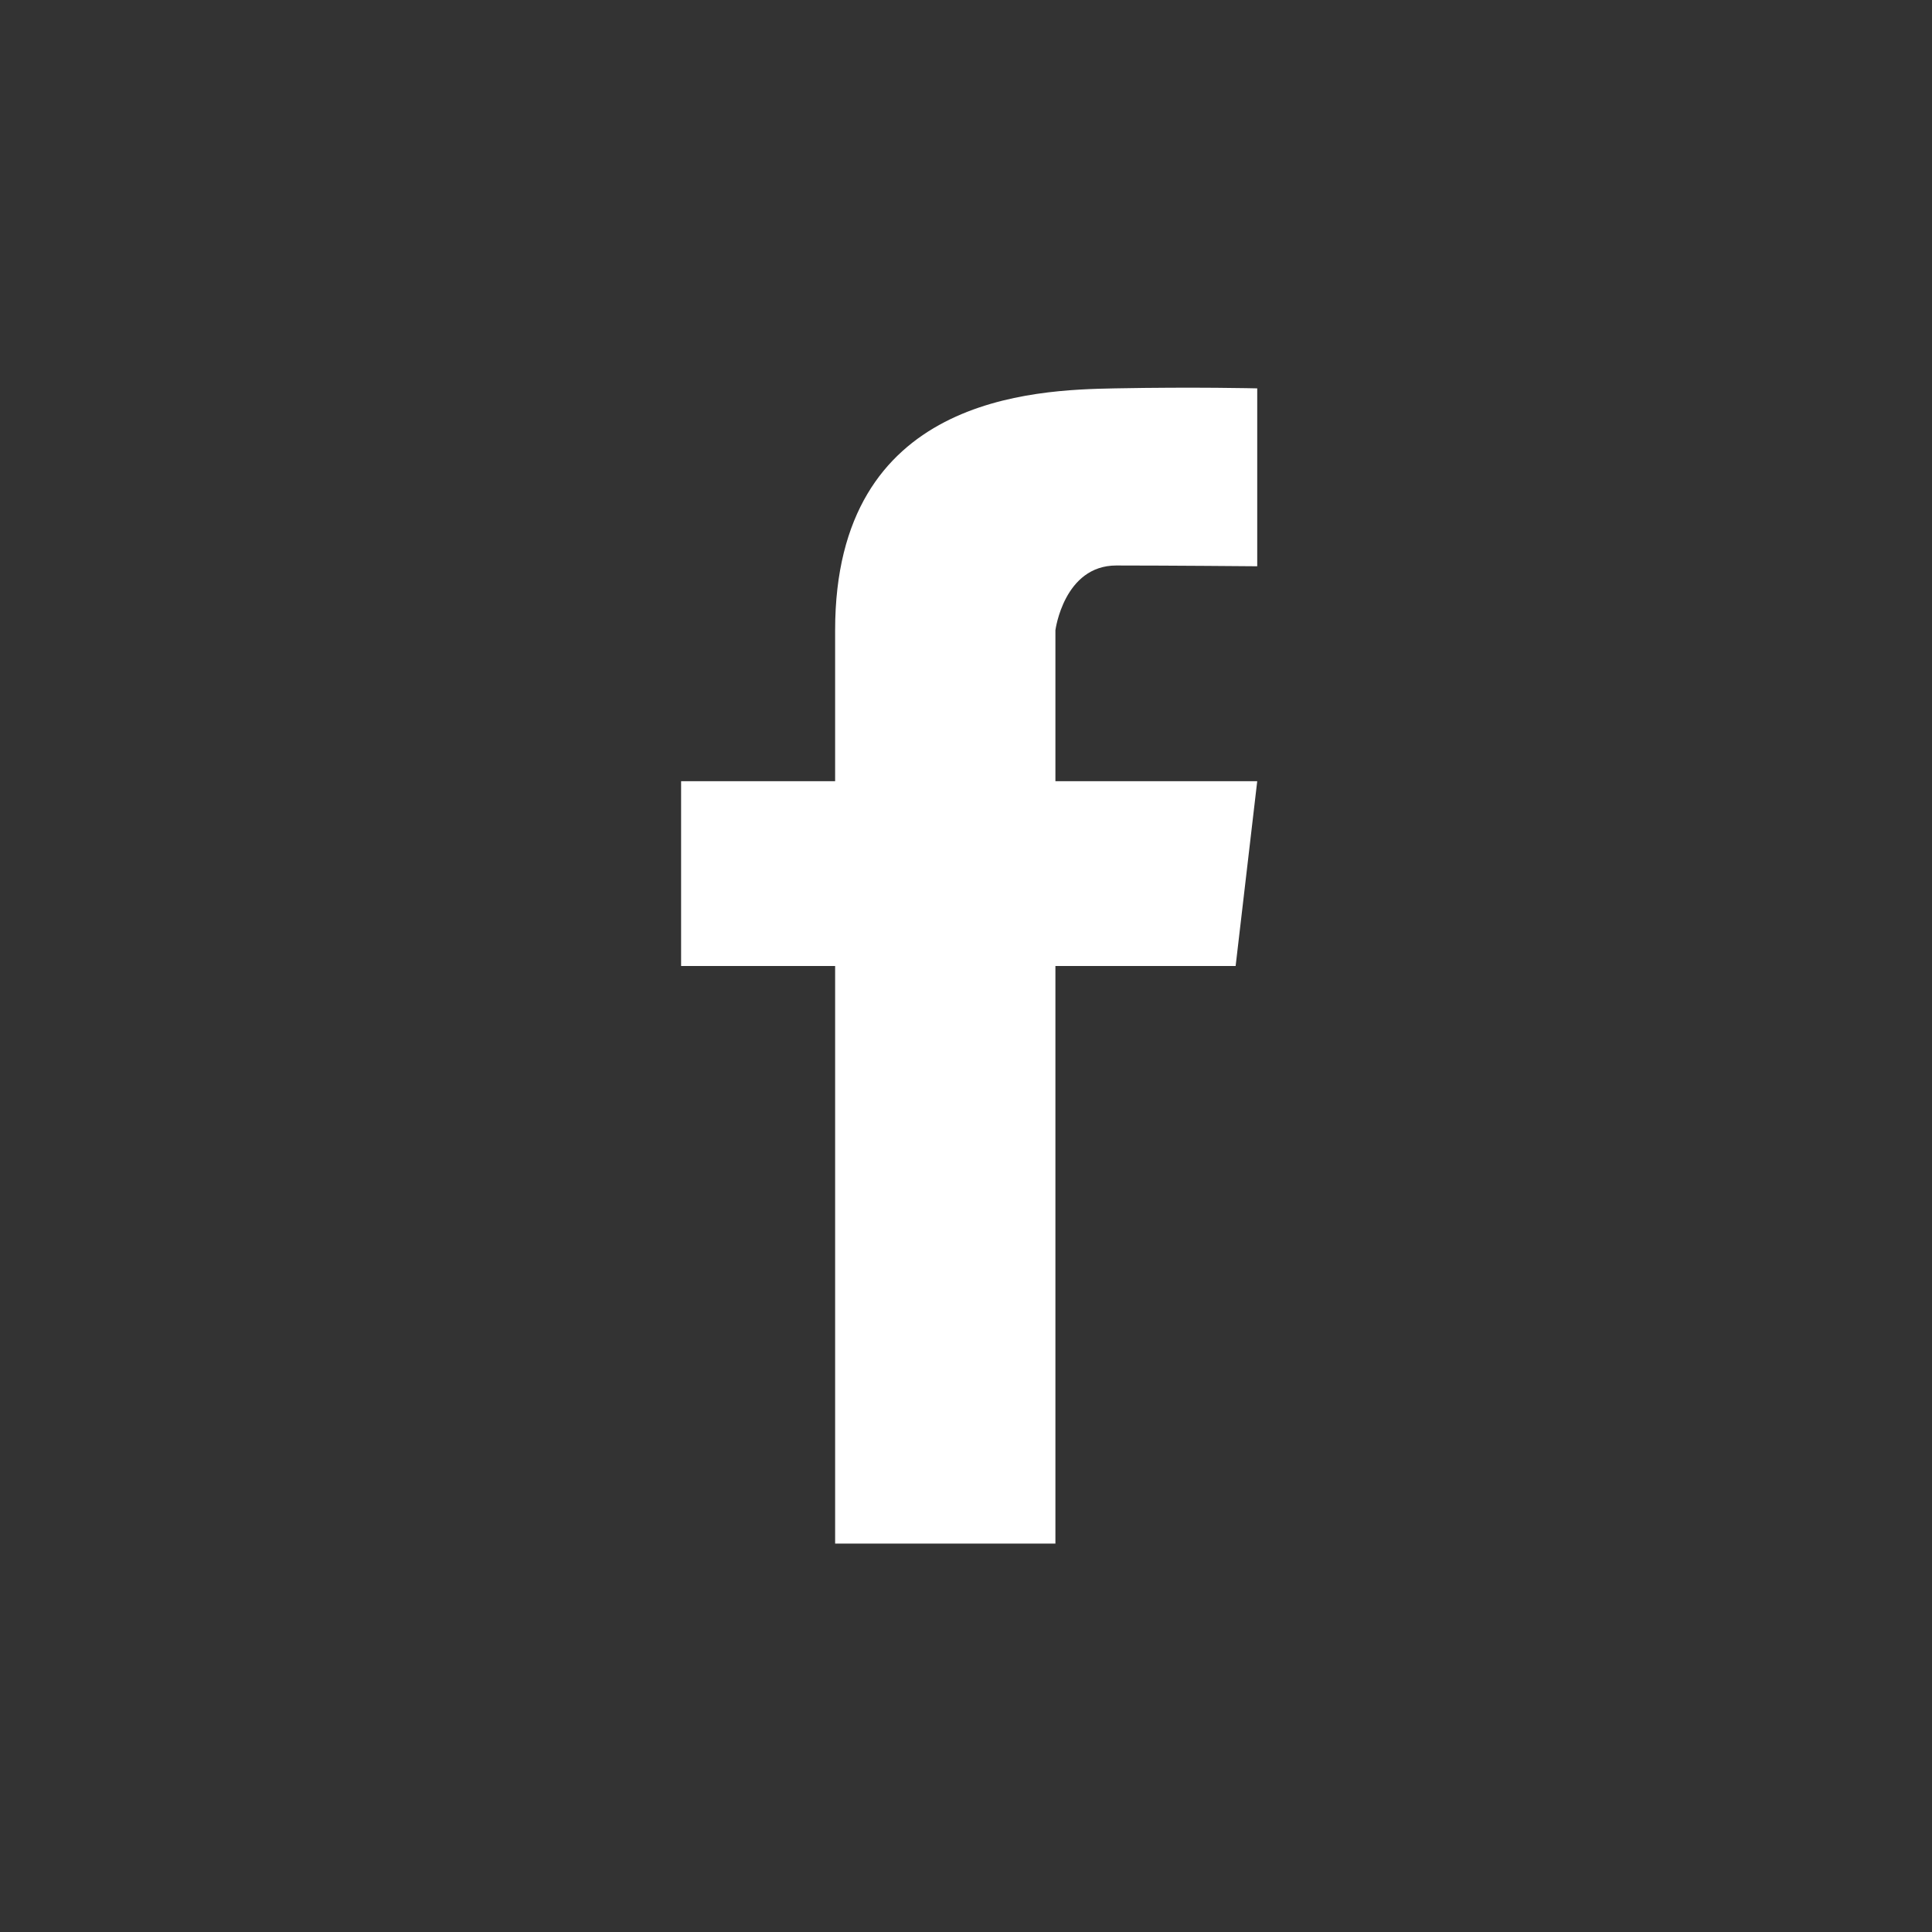 <?xml version="1.0" encoding="utf-8"?>
<!-- Generator: Adobe Illustrator 15.0.0, SVG Export Plug-In . SVG Version: 6.00 Build 0)  -->
<!DOCTYPE svg PUBLIC "-//W3C//DTD SVG 1.1//EN" "http://www.w3.org/Graphics/SVG/1.1/DTD/svg11.dtd">
<svg version="1.1" id="Layer_1" xmlns="http://www.w3.org/2000/svg" xmlns:xlink="http://www.w3.org/1999/xlink" x="0px" y="0px"
	 width="50px" height="50px" viewBox="0 0 50 50" enable-background="new 0 0 50 50" xml:space="preserve">
<rect x="0" y="0" width="50" height="50" fill="#333333" stroke="none"/>
<path fill="#FFFFFF" d="M28.889,14.635c1.355,0,3.648,0.02,3.648,0.02v-4.604c0,0-1.596-0.04-3.688,0
	c-2.093,0.04-7.236,0.199-7.236,6.259v3.907h-3.986V25h3.986v14.948h5.701V25h4.664l0.559-4.783h-5.223V16.31
	C27.314,16.31,27.533,14.635,28.889,14.635"/>
</svg>
